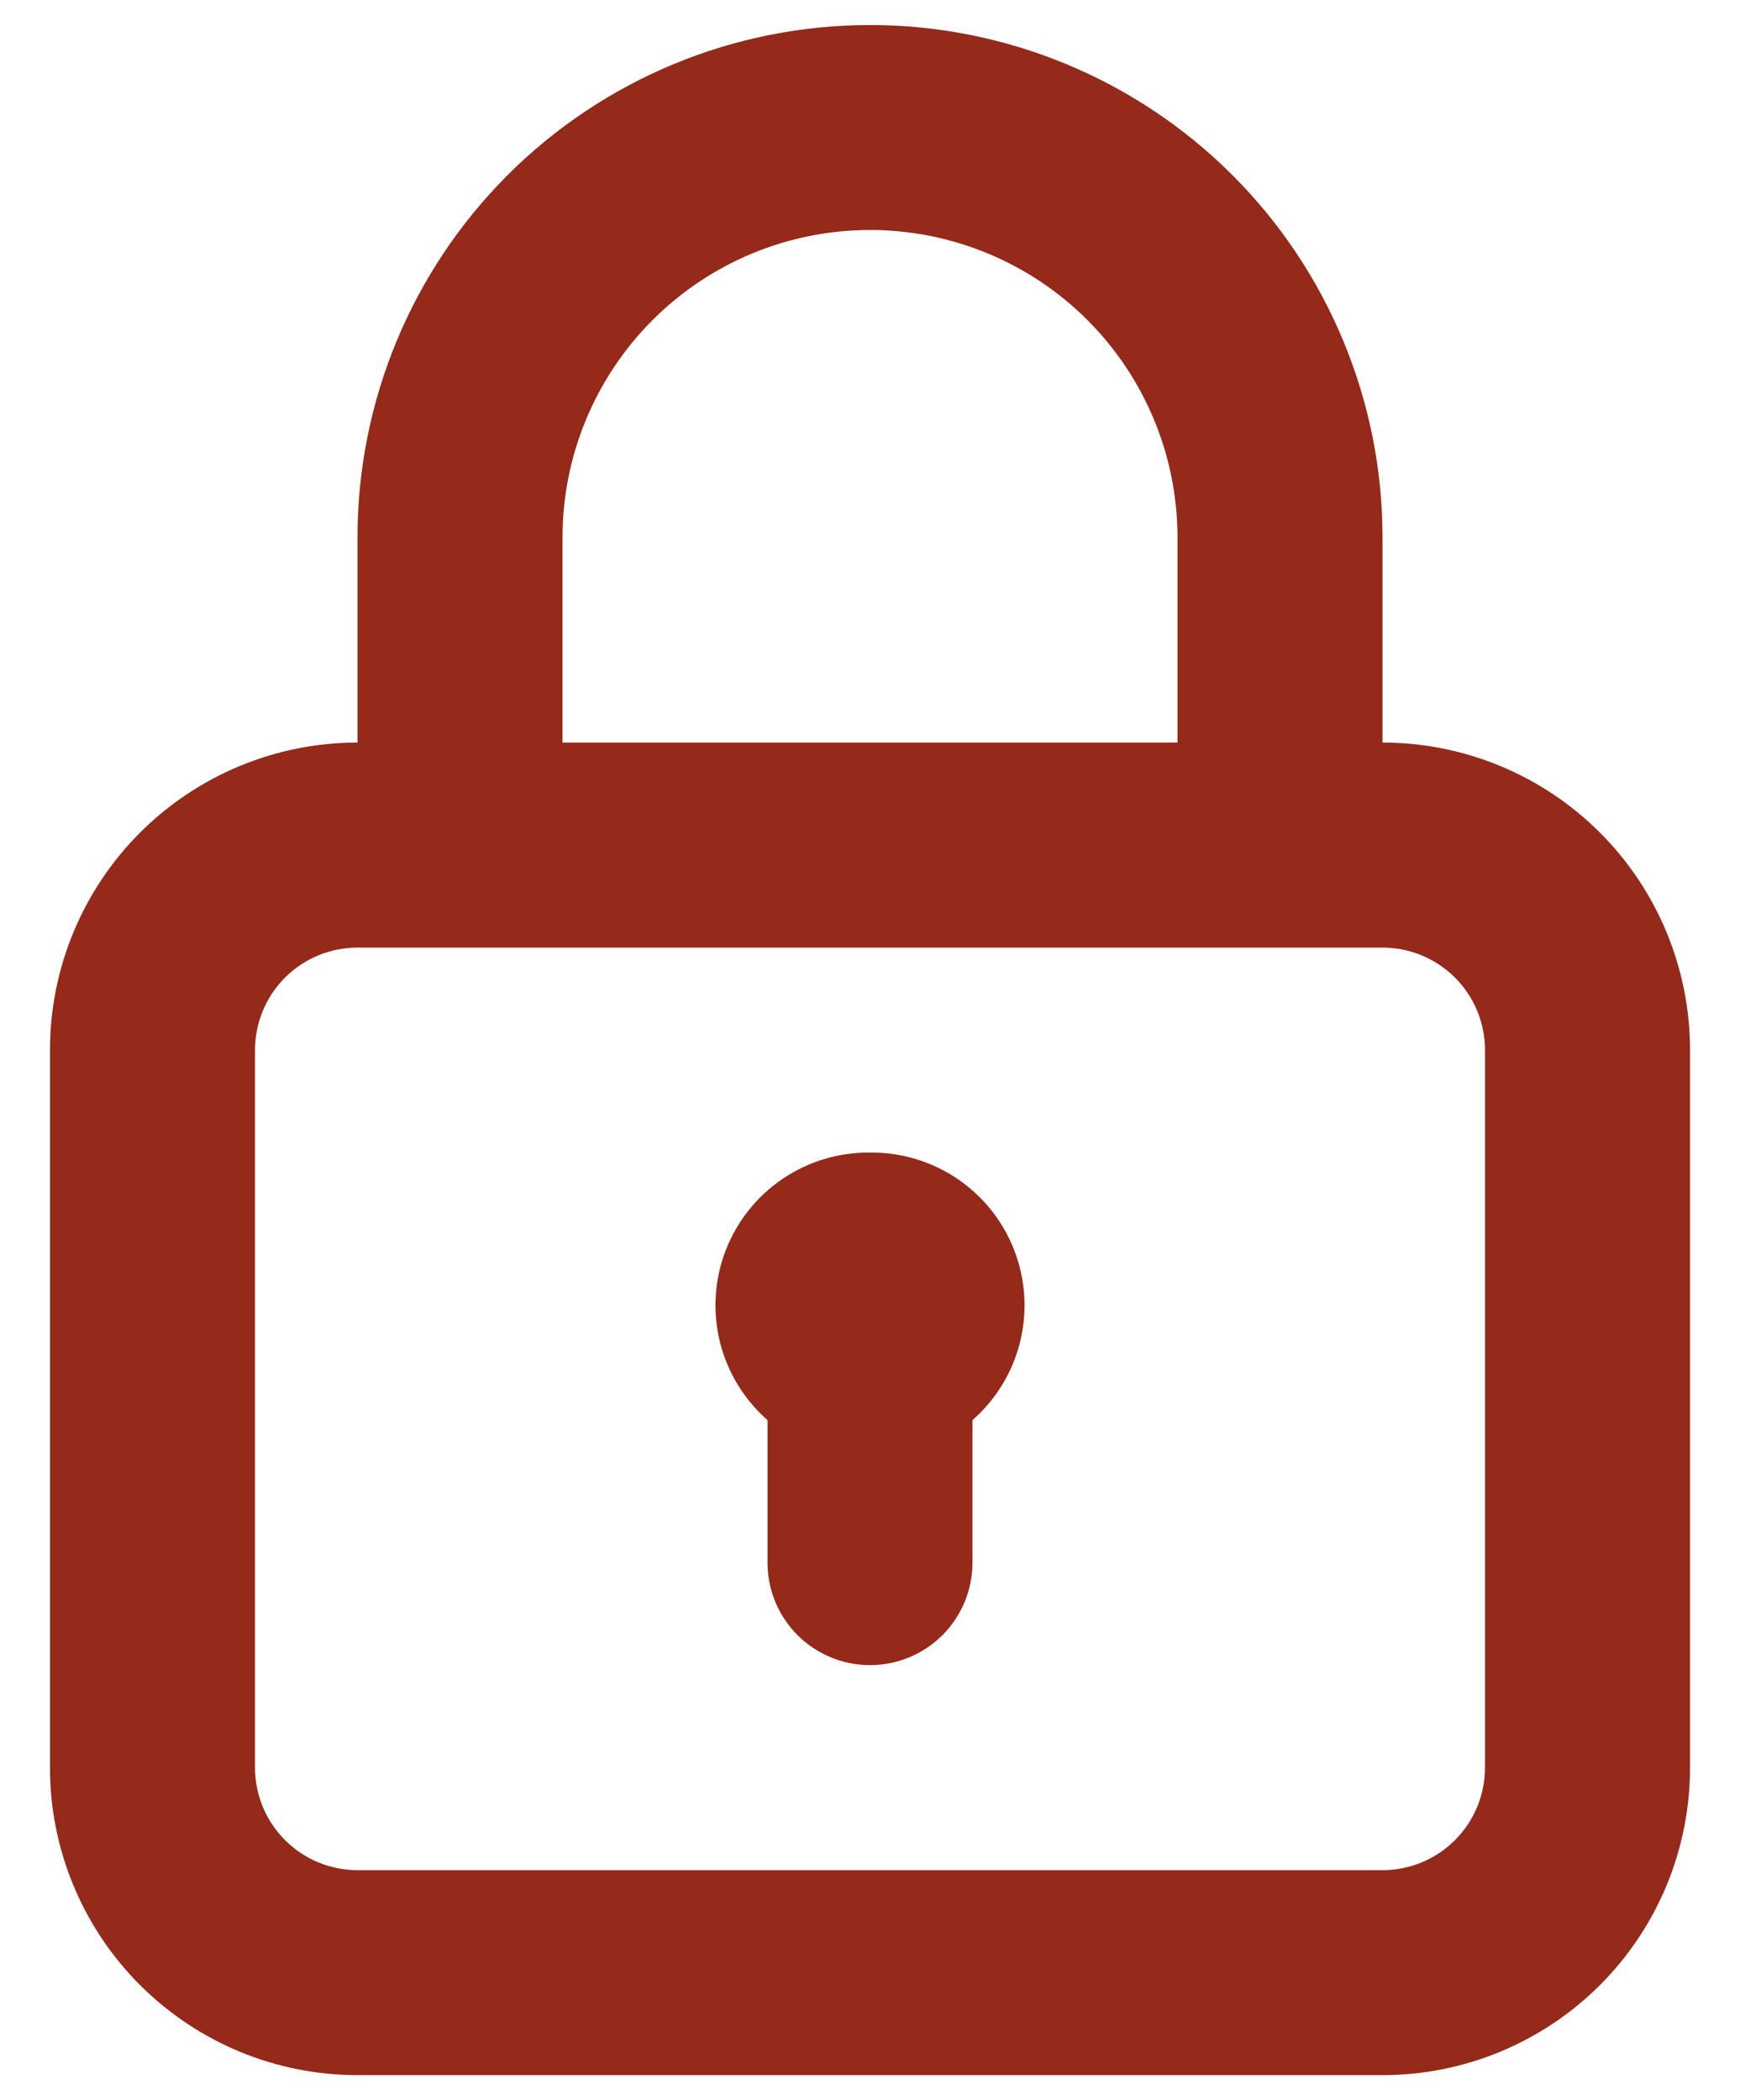 <svg width="29" height="35" viewBox="0 0 29 35" fill="none" xmlns="http://www.w3.org/2000/svg">
<path d="M14.5 19.208C13.98 19.202 13.47 19.356 13.04 19.648C12.61 19.94 12.28 20.357 12.093 20.843C11.907 21.329 11.874 21.86 11.999 22.365C12.124 22.869 12.401 23.324 12.792 23.667V26.042C12.792 26.495 12.972 26.929 13.292 27.25C13.612 27.57 14.047 27.75 14.5 27.75C14.953 27.75 15.388 27.57 15.708 27.25C16.028 26.929 16.208 26.495 16.208 26.042V23.667C16.599 23.324 16.876 22.869 17.001 22.365C17.126 21.86 17.093 21.329 16.907 20.843C16.721 20.357 16.39 19.94 15.96 19.648C15.53 19.356 15.02 19.202 14.5 19.208ZM23.042 12.375V8.958C23.042 6.693 22.142 4.52 20.54 2.918C18.938 1.317 16.765 0.417 14.5 0.417C12.235 0.417 10.062 1.317 8.46 2.918C6.858 4.52 5.958 6.693 5.958 8.958V12.375C4.599 12.375 3.296 12.915 2.334 13.876C1.373 14.837 0.833 16.141 0.833 17.5V29.458C0.833 30.818 1.373 32.121 2.334 33.082C3.296 34.043 4.599 34.583 5.958 34.583H23.042C24.401 34.583 25.704 34.043 26.666 33.082C27.627 32.121 28.167 30.818 28.167 29.458V17.5C28.167 16.141 27.627 14.837 26.666 13.876C25.704 12.915 24.401 12.375 23.042 12.375ZM9.375 8.958C9.375 7.599 9.915 6.296 10.876 5.334C11.837 4.373 13.141 3.833 14.5 3.833C15.859 3.833 17.163 4.373 18.124 5.334C19.085 6.296 19.625 7.599 19.625 8.958V12.375H9.375V8.958ZM24.75 29.458C24.75 29.911 24.57 30.346 24.25 30.666C23.929 30.987 23.495 31.167 23.042 31.167H5.958C5.505 31.167 5.071 30.987 4.75 30.666C4.43 30.346 4.25 29.911 4.25 29.458V17.5C4.25 17.047 4.43 16.612 4.75 16.292C5.071 15.972 5.505 15.792 5.958 15.792H23.042C23.495 15.792 23.929 15.972 24.25 16.292C24.57 16.612 24.75 17.047 24.75 17.5V29.458Z" fill="#95291A"/>
</svg>
